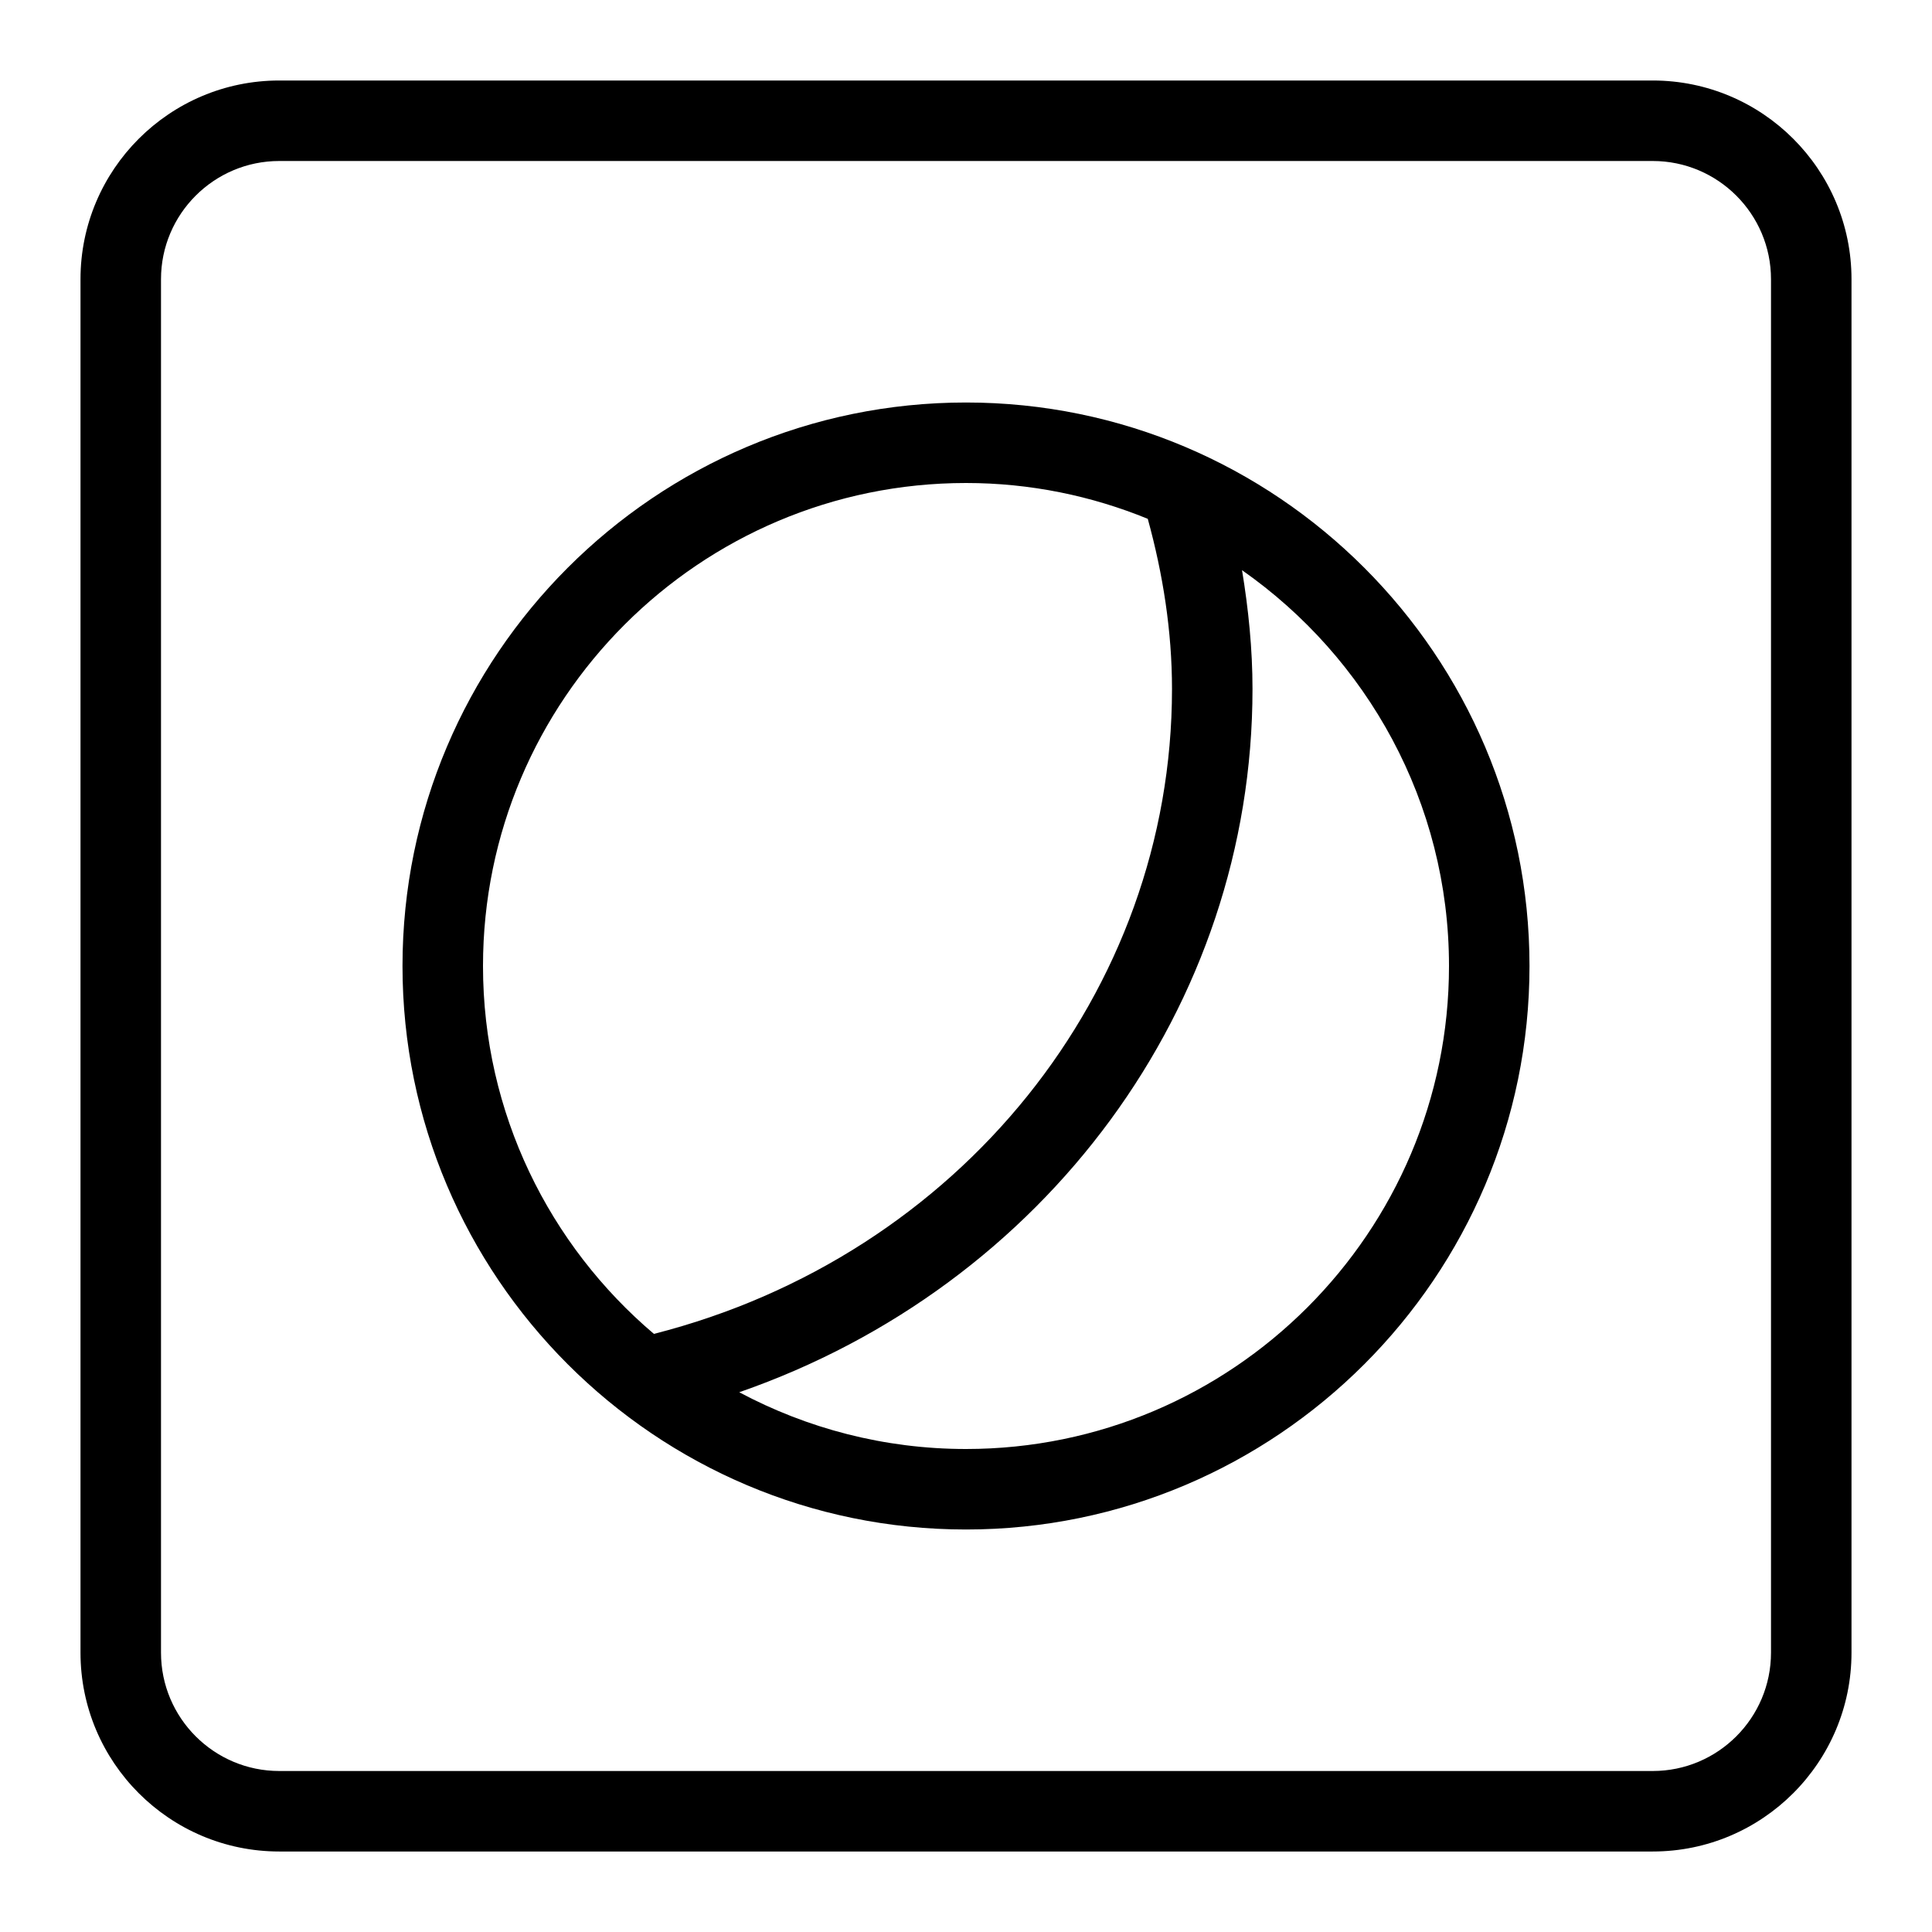 <svg width="24" height="24" viewBox="0 0 24 24" xmlns="http://www.w3.org/2000/svg"><title>meetings/webex-instant-meeting_24</title><path d="M12 18c-1.018 0-1.977-.257-2.817-.705 3.795-1.318 6.376-4.791 6.376-8.736 0-.497-.05-.99-.13-1.476C16.98 8.169 18 9.967 18 12c0 3.309-2.691 6-6 6m-6-6c0-3.309 2.691-6 6-6 .799 0 1.561.16 2.258.445.189.687.301 1.395.301 2.114 0 3.763-2.644 7.046-6.436 8.011C6.826 15.47 6 13.83 6 12M20.531 1c1.362 0 2.469 1.107 2.469 2.468l0 17.062c0 1.362-1.107 2.47-2.469 2.47l-17.062 0c-1.362 0-2.469-1.108-2.469-2.47l0-17.062c0-1.361 1.107-2.468 2.469-2.468l17.062 0zM22 20.53l0-17.062c0-.809-.659-1.468-1.469-1.468l-17.062 0c-.81 0-1.469.659-1.469 1.468l0 17.062c0 .811.659 1.47 1.469 1.47l17.062 0c.81 0 1.469-.659 1.469-1.47zM12 5c3.86 0 7 3.141 7 7 0 3.859-3.14 7-7 7-3.86 0-7-3.141-7-7 0-3.859 3.14-7 7-7z" fill="#000" fill-rule="evenodd"/></svg>